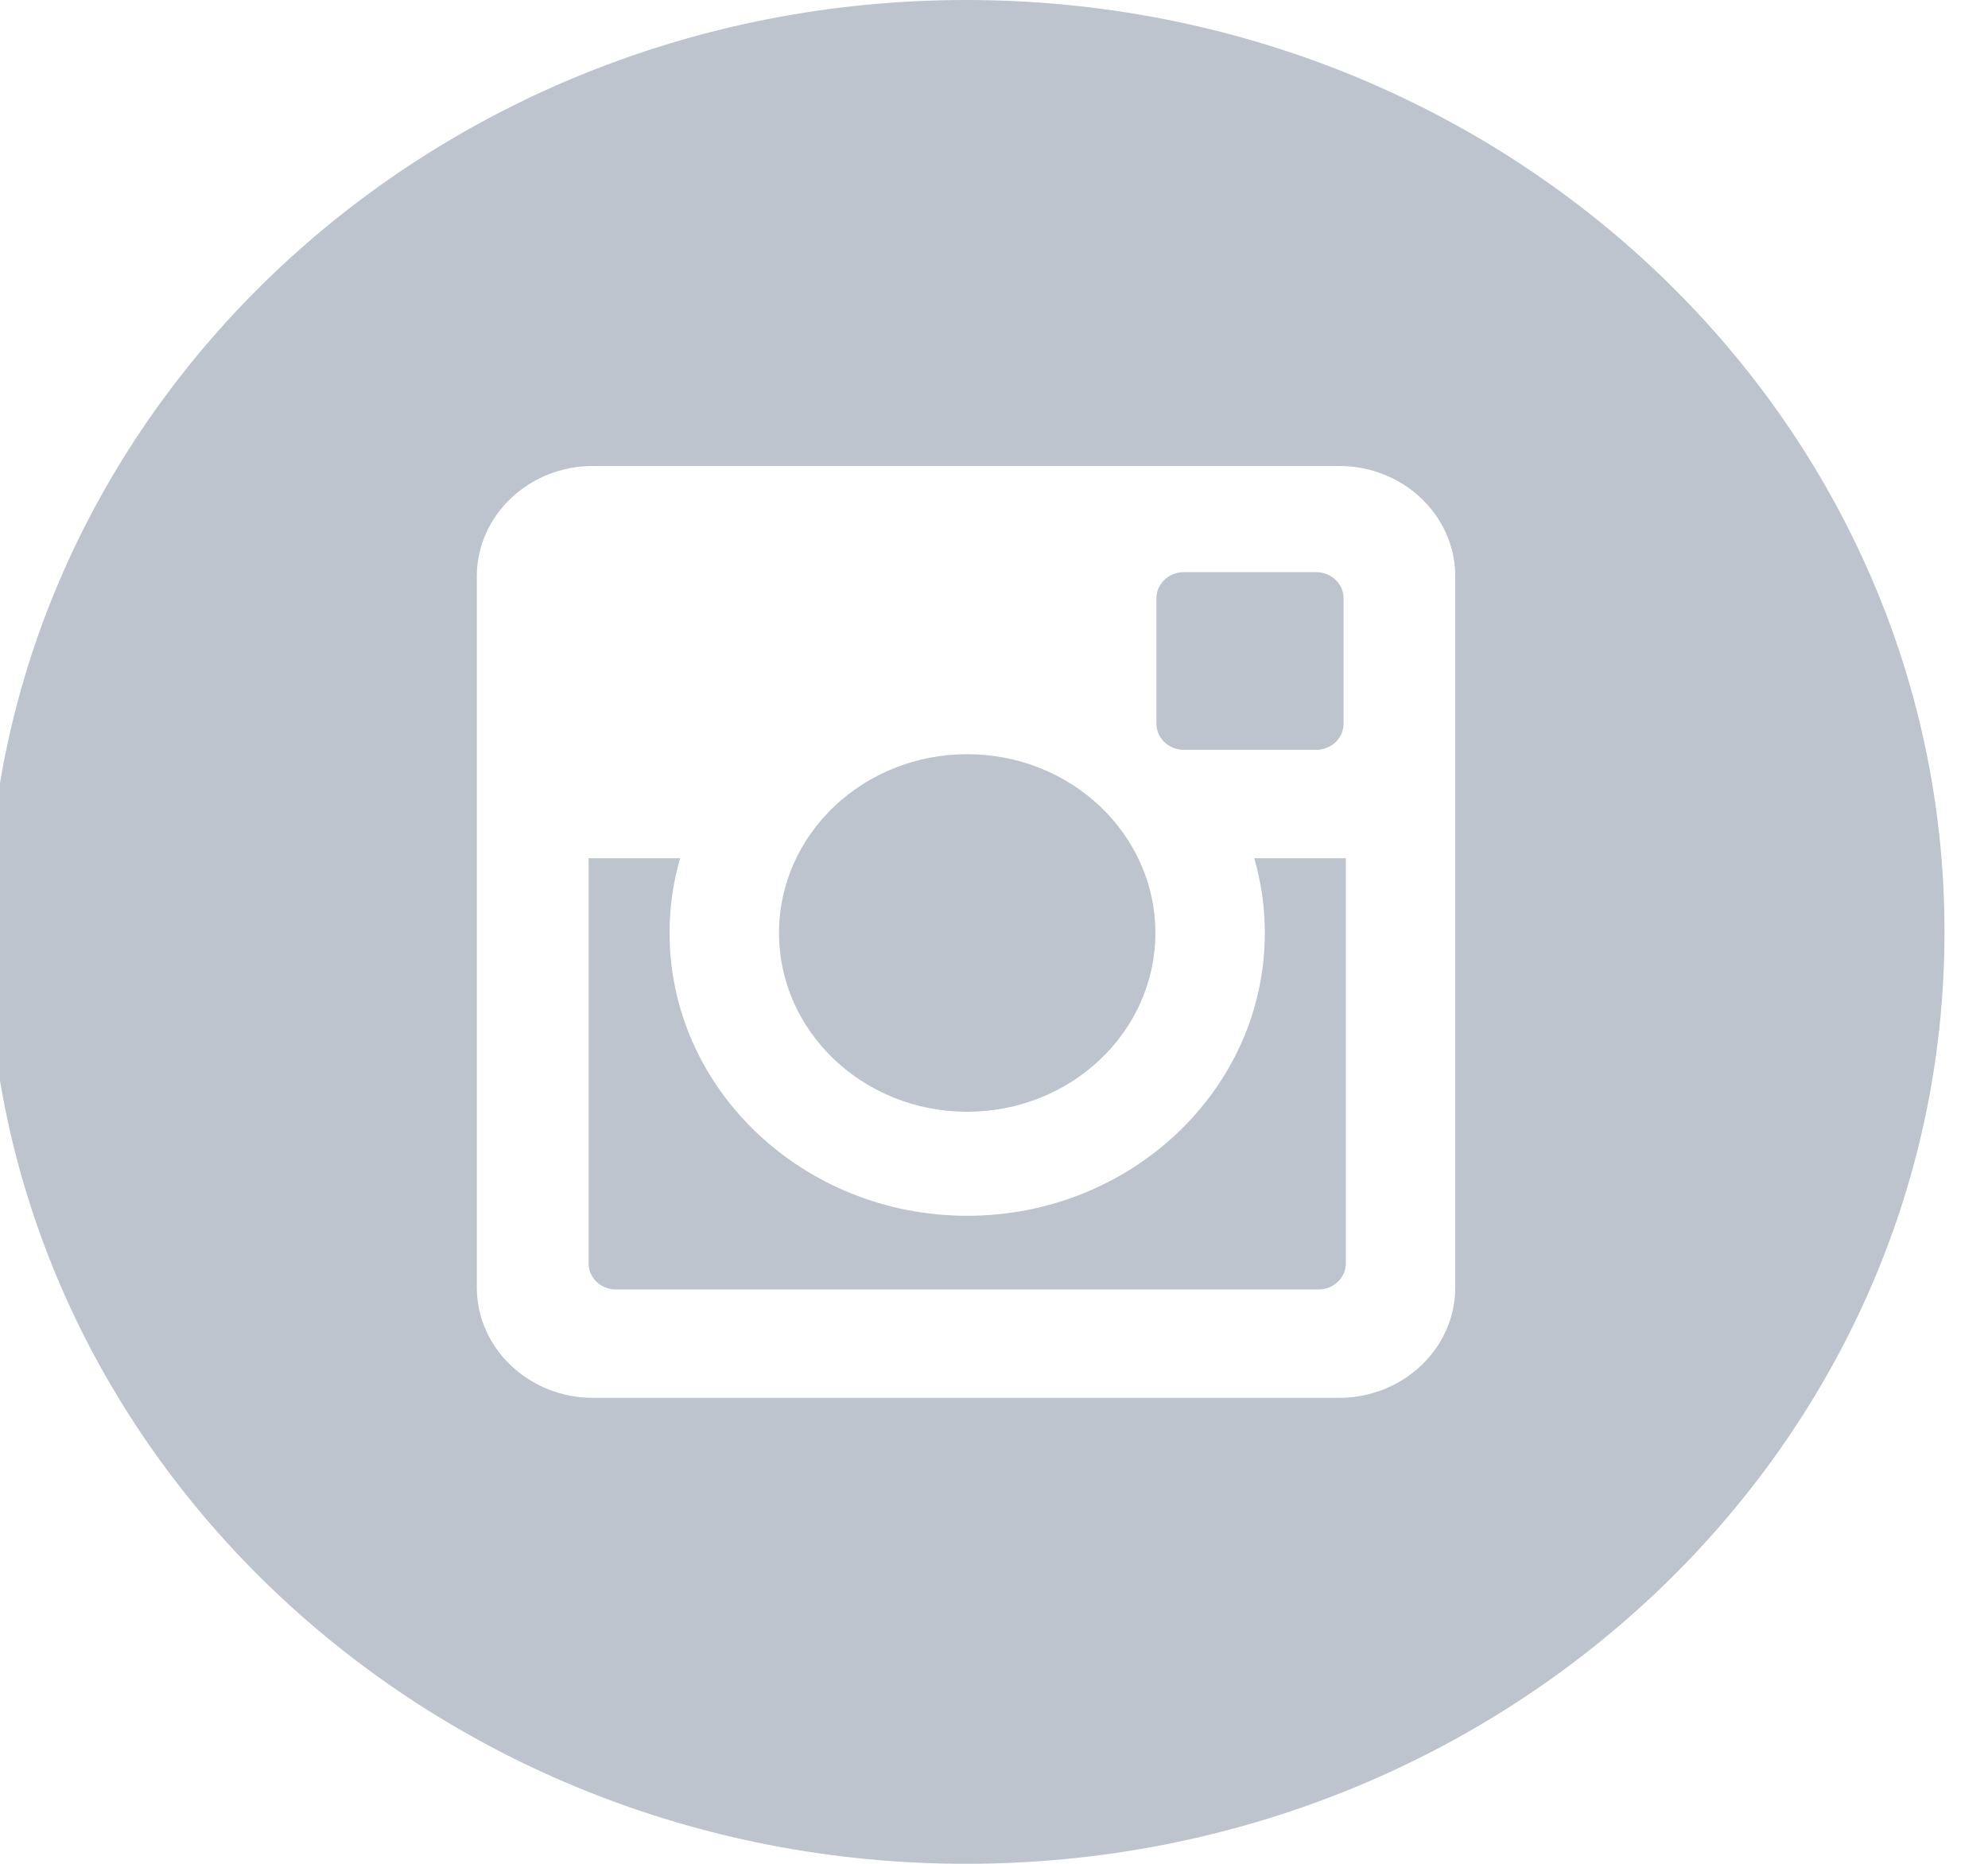 <svg width="64" height="60" viewBox="0 0 64 60" fill="none" xmlns="http://www.w3.org/2000/svg" xmlns:xlink="http://www.w3.org/1999/xlink">
<path d="M31.137,35.79C34.482,35.79 37.195,33.213 37.195,30.033C37.195,26.855 34.482,24.279 31.137,24.279C27.792,24.279 25.079,26.855 25.079,30.033C25.079,33.213 27.792,35.79 31.137,35.79ZM38.112,24.139L42.371,24.139C42.857,24.139 43.253,23.764 43.253,23.302L43.253,19.254C43.253,18.793 42.857,18.418 42.371,18.418L38.112,18.418C37.626,18.418 37.23,18.793 37.23,19.254L37.23,23.302C37.23,23.764 37.626,24.139 38.112,24.139ZM46.85,41.441C46.85,43.406 45.175,45 43.105,45L19.095,45C17.027,45 15.35,43.406 15.35,41.441L15.35,18.557C15.35,16.592 17.027,15 19.095,15L43.105,15C45.175,15 46.85,16.592 46.85,18.557L46.85,41.441ZM31.1,0C13.702,0 -0.4,13.431 -0.4,30C-0.4,46.567 13.702,60 31.1,60C48.498,60 62.6,46.567 62.6,30C62.6,13.431 48.498,0 31.1,0ZM40.719,30.034C40.719,35.054 36.421,39.139 31.137,39.139C25.853,39.139 21.555,35.054 21.555,30.034C21.555,29.202 21.673,28.393 21.896,27.627L18.949,27.627L18.949,40.673C18.949,41.136 19.342,41.511 19.829,41.511L42.444,41.511C42.932,41.511 43.326,41.136 43.326,40.673L43.326,27.627L40.378,27.627C40.601,28.393 40.719,29.202 40.719,30.034Z" clip-rule="evenodd" fill-rule="evenodd" fill="#BDC4CD"/>
</svg>
